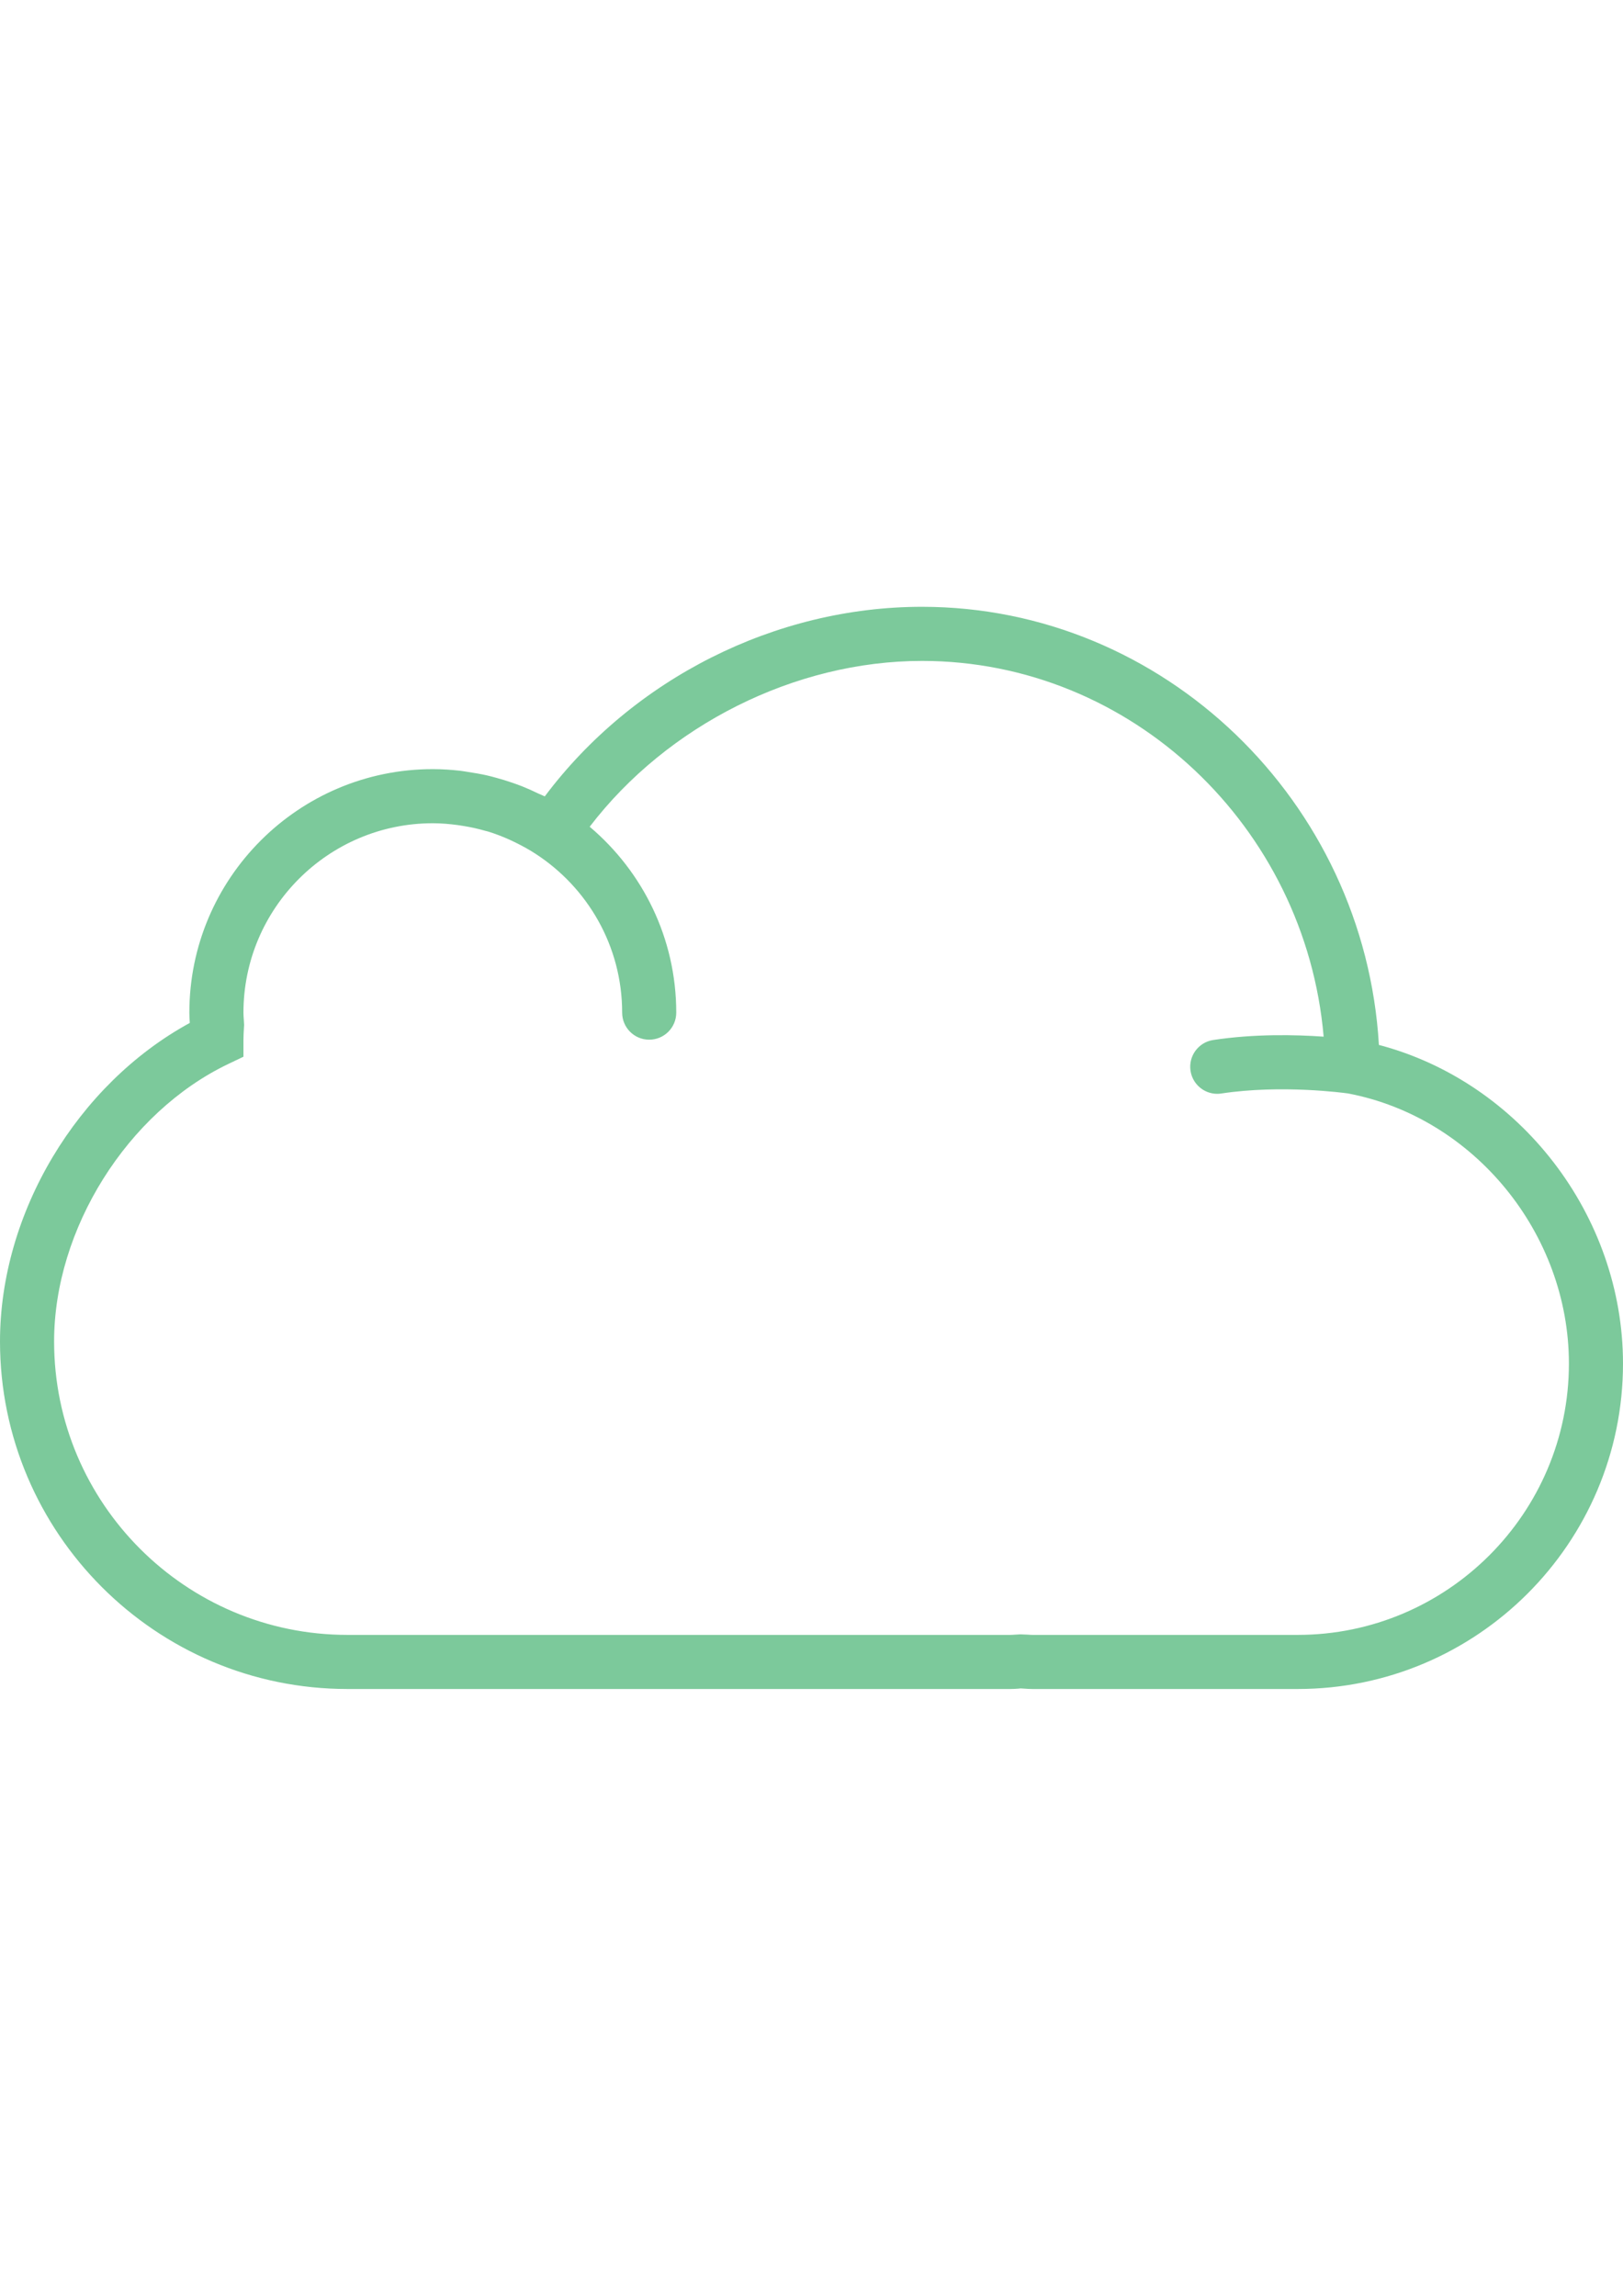 <?xml version="1.0" encoding="utf-8"?>
<!-- Generator: Adobe Illustrator 16.0.0, SVG Export Plug-In . SVG Version: 6.00 Build 0)  -->
<!DOCTYPE svg PUBLIC "-//W3C//DTD SVG 1.1//EN" "http://www.w3.org/Graphics/SVG/1.1/DTD/svg11.dtd">
<svg version="1.1" id="Capa_1" xmlns="http://www.w3.org/2000/svg" xmlns:xlink="http://www.w3.org/1999/xlink" x="0px" y="0px"
	 width="595.279px" height="841.891px" viewBox="0 0 595.279 841.891" enable-background="new 0 0 595.279 841.891"
	 xml:space="preserve">
<path fill="#7CC99B" d="M505.75,383.185c-5.249-89.292-78.855-160.666-167.582-160.666c-53.872,0-106.039,26.42-138.362,69.528
	c-0.744-0.387-1.528-0.655-2.282-1.012c-1.964-0.953-3.958-1.855-5.992-2.669c-1.131-0.446-2.262-0.853-3.403-1.25
	c-2.014-0.705-4.058-1.33-6.141-1.895c-1.142-0.308-2.272-0.625-3.423-0.883c-2.232-0.506-4.515-0.893-6.816-1.24
	c-1.002-0.149-1.984-0.347-2.996-0.457c-3.294-0.367-6.628-0.595-10.011-0.595c-49.239,0-89.292,40.052-89.292,89.292
	c0,1.26,0.079,2.5,0.158,3.74v0.04C28.345,397.62,0,444.746,0,491.922c0,70.273,57.167,127.45,127.439,127.45h243.151
	c1.032,0,2.054-0.06,3.086-0.139l0.615-0.08l1.329,0.08c1.013,0.079,2.024,0.139,3.066,0.139h97.259
	c65.798,0,119.333-53.536,119.333-119.334C595.28,445.58,557.311,396.737,505.75,383.185z M475.947,599.529h-97.259
	c-0.586,0-1.151-0.05-1.727-0.09l-2.688-0.108l-1.965,0.108c-0.565,0.04-1.141,0.09-1.717,0.09H127.44
	c-59.33,0-107.597-48.268-107.597-107.607c0-41.213,26.837-83.993,63.823-101.723l5.626-2.688v-6.25c0-1.26,0.079-2.54,0.148-3.83
	l0.09-1.587l-0.119-2.083c-0.06-0.804-0.119-1.607-0.119-2.421c0-38.287,31.163-69.449,69.449-69.449
	c3.065,0,6.092,0.268,9.098,0.665c0.774,0.099,1.548,0.228,2.312,0.357c2.649,0.437,5.259,1.012,7.828,1.756
	c0.348,0.099,0.704,0.168,1.052,0.268c2.827,0.863,5.586,1.954,8.284,3.185c0.704,0.317,1.389,0.665,2.084,1.002
	c2.381,1.181,4.712,2.471,6.965,3.929c19.118,12.382,31.827,33.862,31.827,58.288c0,5.486,4.435,9.921,9.922,9.921
	c5.486,0,9.921-4.435,9.921-9.921c0-27.323-12.362-51.779-31.748-68.169c28.444-37.205,75.283-60.808,121.883-60.808
	c76.841,0,140.655,60.868,147.313,137.788c-10.14-0.714-25.319-1.082-40.509,1.23c-5.417,0.823-9.138,5.883-8.314,11.3
	c0.744,4.911,4.971,8.433,9.793,8.433c0.496,0,1.002-0.04,1.498-0.119c22.095-3.344,45.122-0.208,46.472-0.02
	c46.193,8.78,81.018,51.333,81.018,99.064C575.438,554.893,530.801,599.529,475.947,599.529z"/>
</svg>
